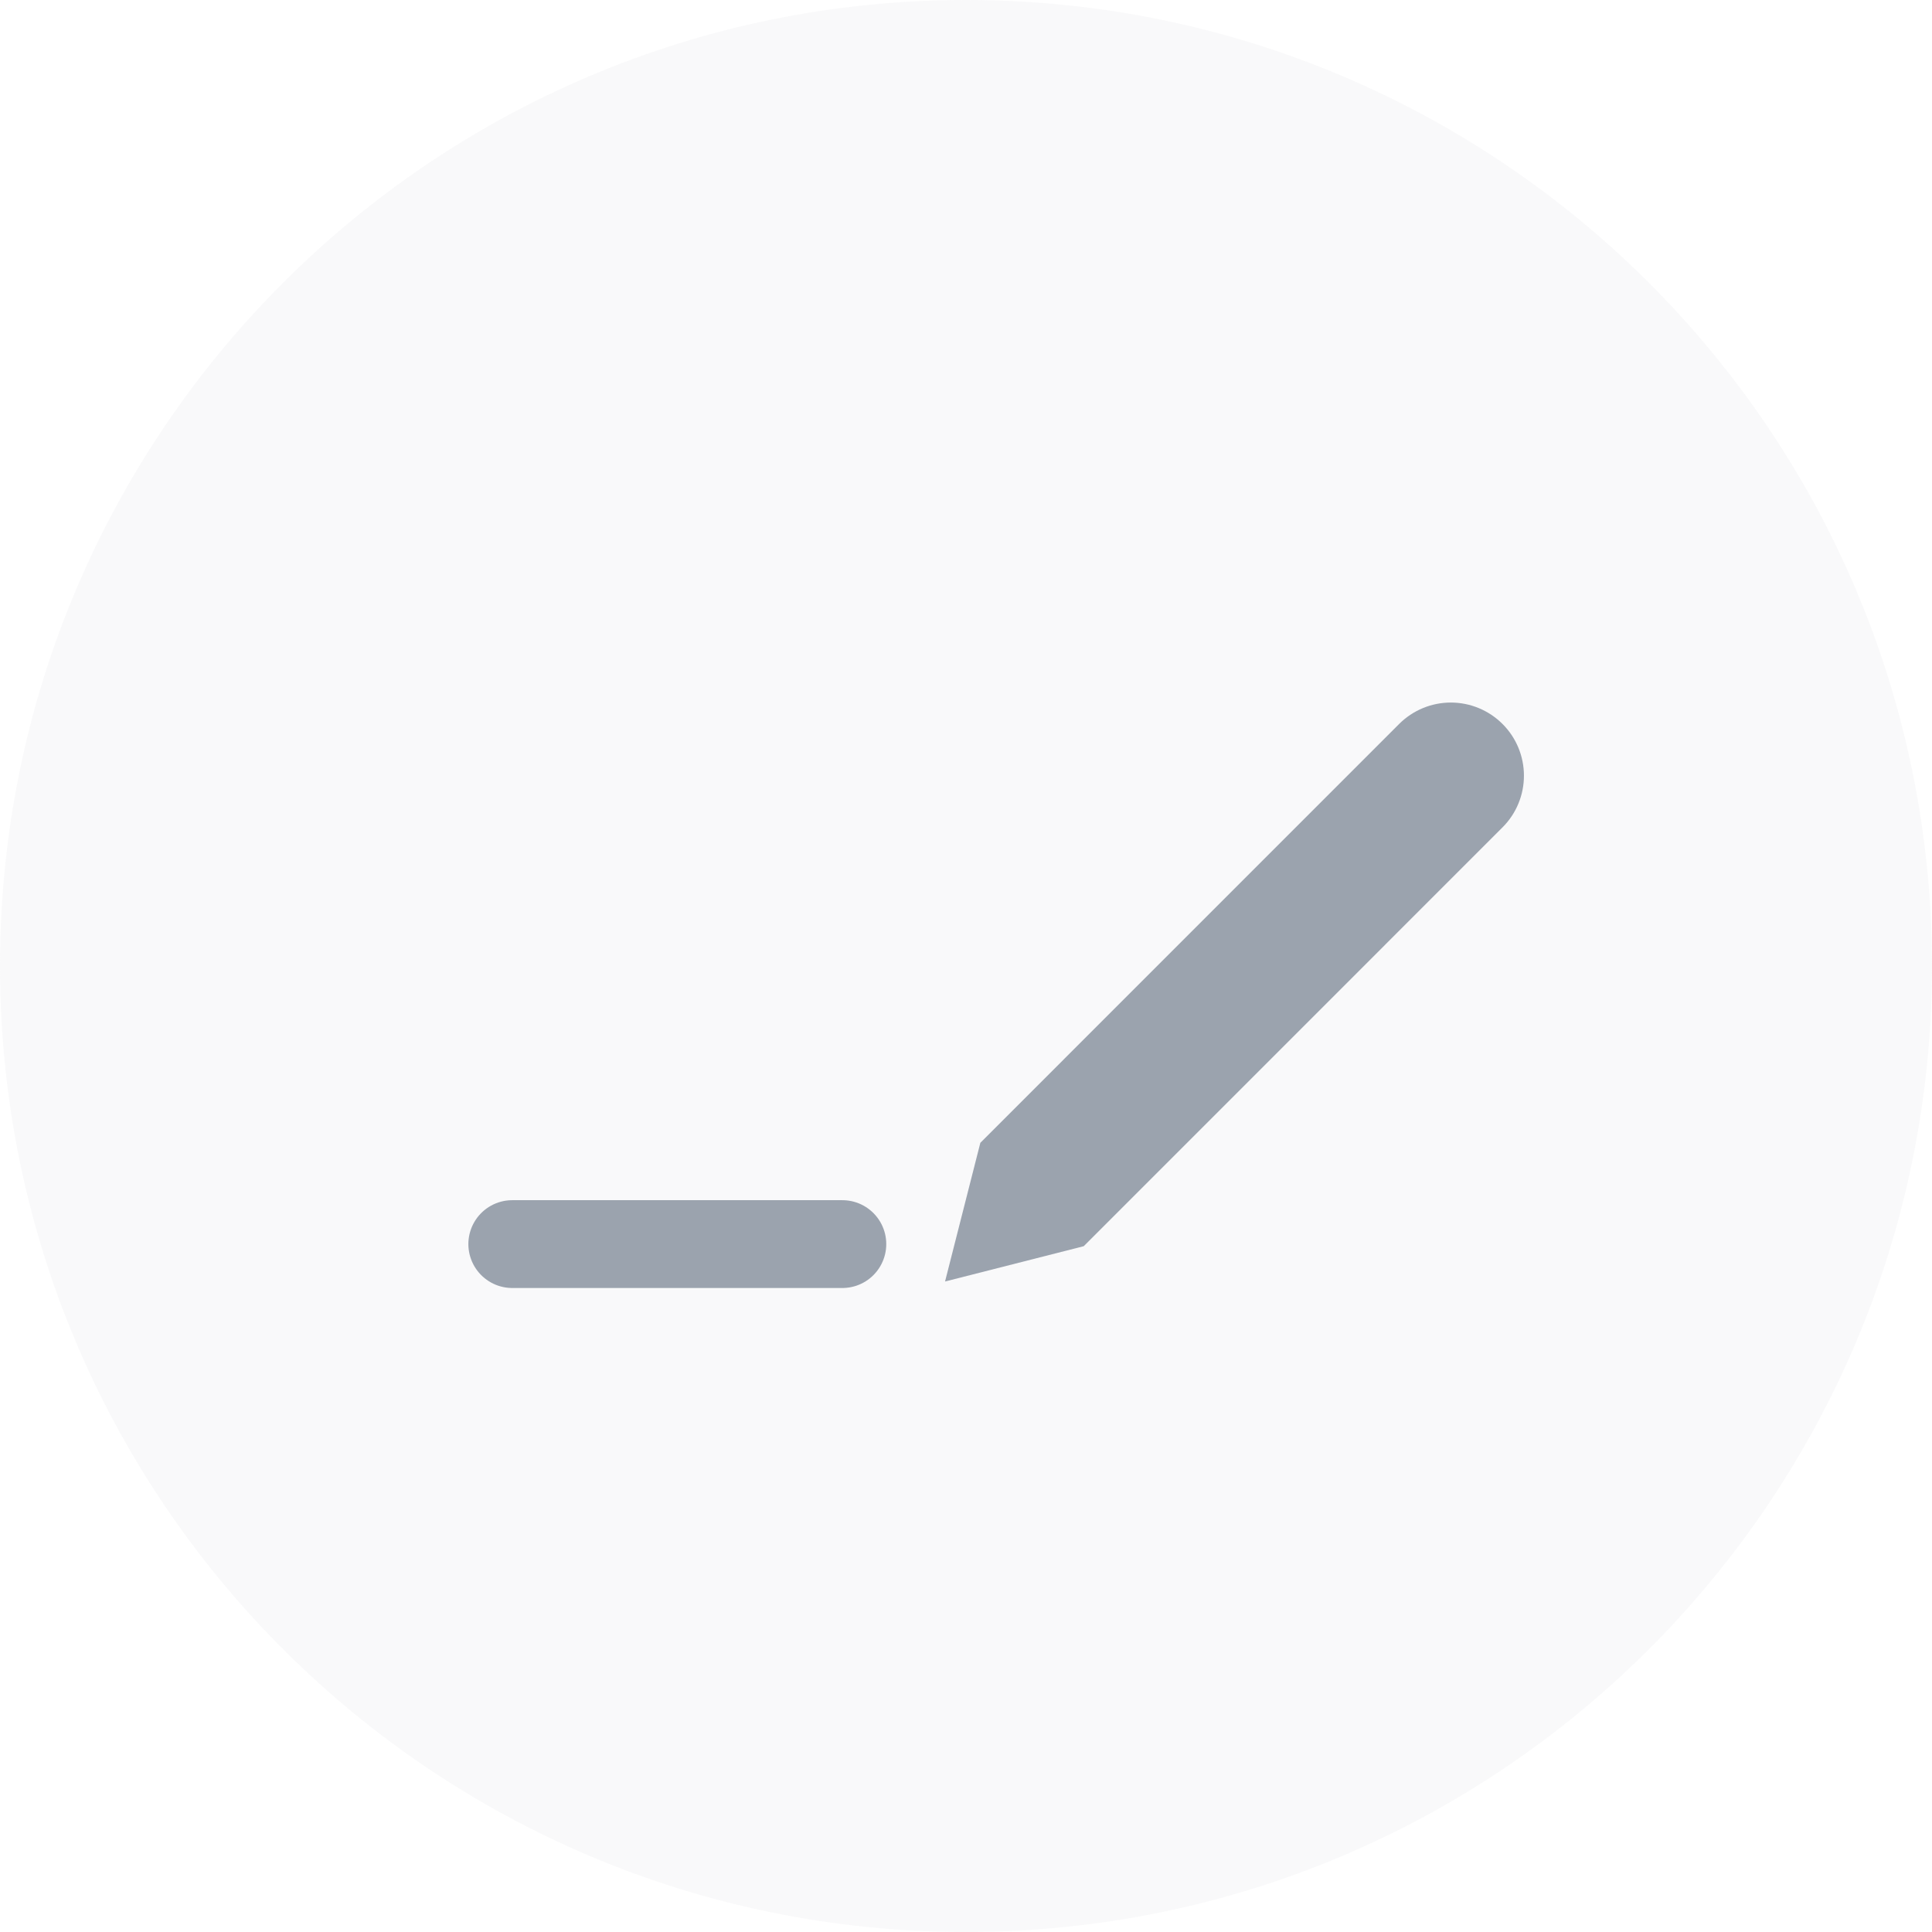 <svg width="33" height="33" viewBox="0 0 33 33" fill="none" xmlns="http://www.w3.org/2000/svg">
<path opacity="0.2" fill-rule="evenodd" clip-rule="evenodd" d="M0 16.5C0 7.387 7.387 0 16.5 0C25.613 0 33 7.387 33 16.5C33 25.613 25.613 33 16.5 33C7.387 33 0 25.613 0 16.5Z" fill="#E1E4E7"/>
<path d="M18.511 21.286L16.142 21.889L16.745 19.52L23.898 12.366C24.133 12.132 24.45 12 24.781 12C25.113 12 25.43 12.132 25.664 12.366V12.366C25.899 12.6 26.03 12.918 26.03 13.249C26.03 13.58 25.899 13.898 25.664 14.132L18.511 21.286Z" fill="#9BA3AE"/>
<line x1="8.75" y1="21.25" x2="14.388" y2="21.25" stroke="#9BA3AE" stroke-width="1.5" stroke-linecap="round"/>
</svg>

